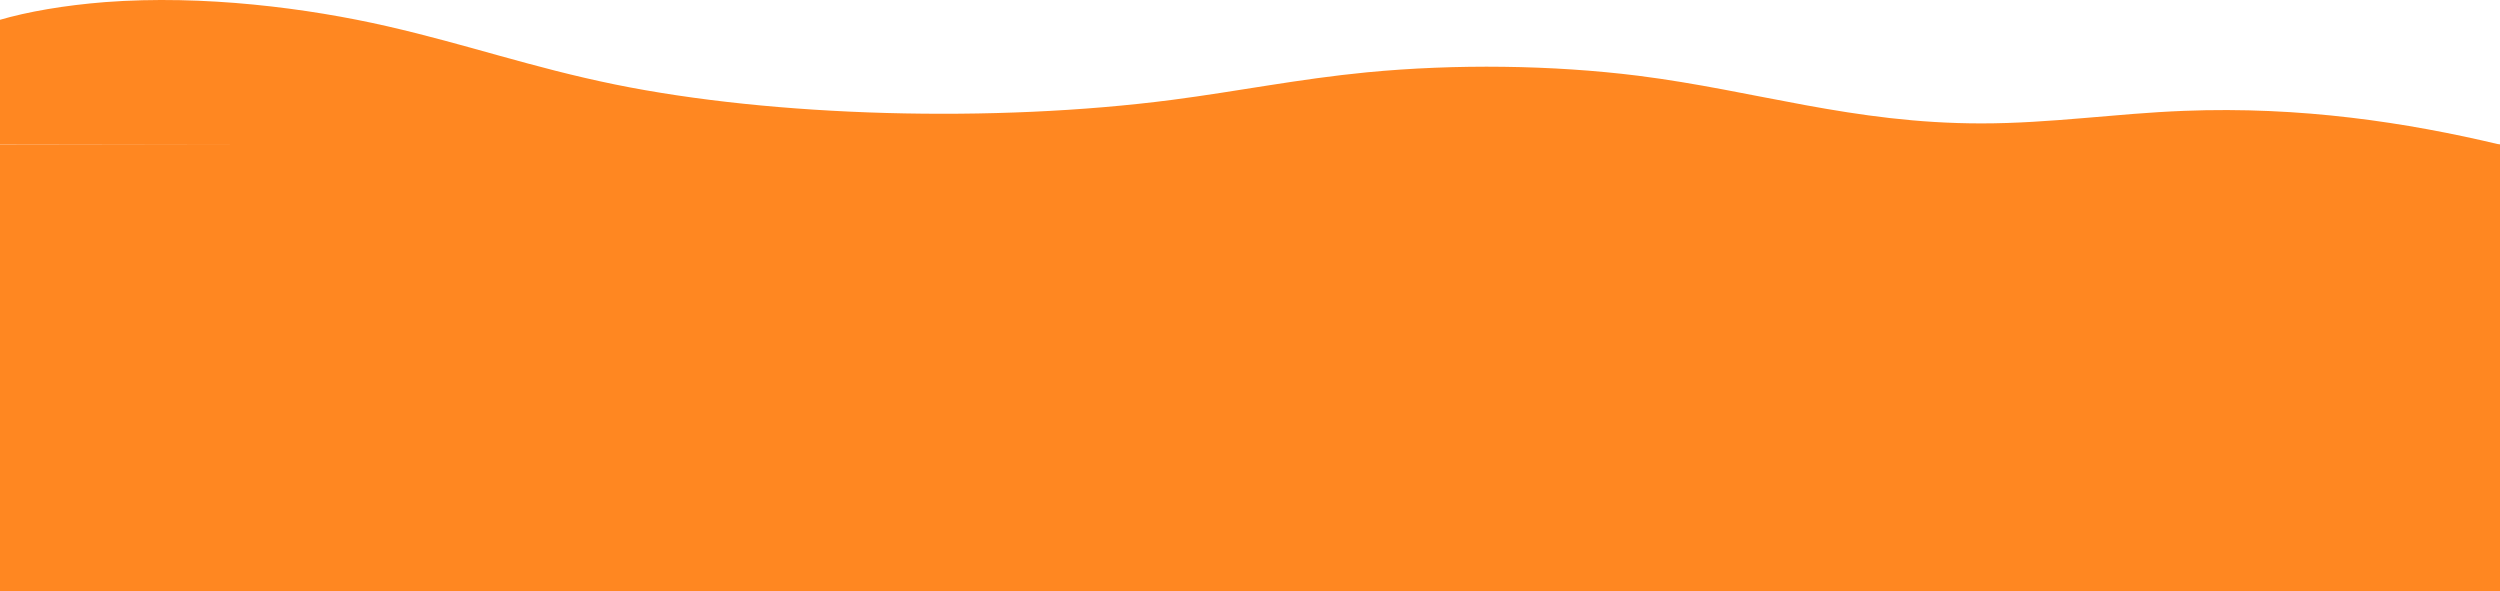 <svg width="1919" height="454" viewBox="0 0 1919 454" fill="none" xmlns="http://www.w3.org/2000/svg">
<path d="M-1 111H959H1919V454H-1V111Z" fill="#FF8721"/>
<path d="M1919 114L-1 111V15.473C21.43 8.875 49.609 4.092 80.655 1.614C156.378 -4.117 236.33 6.2 297.301 20.161C358.271 34.123 408.358 51.818 472.01 64.824C593.951 89.72 763.245 94.408 899.732 76.654C950.386 70.056 996.552 60.65 1049.32 55.506C1117.42 48.96 1191.65 49.899 1257.46 58.137C1347.93 69.615 1421.95 94.746 1520.94 94.731C1574.12 94.731 1623.69 87.148 1676.41 85.09C1766.26 81.563 1847.35 93.923 1919 111Z" fill="#FF8721"/>
</svg>
